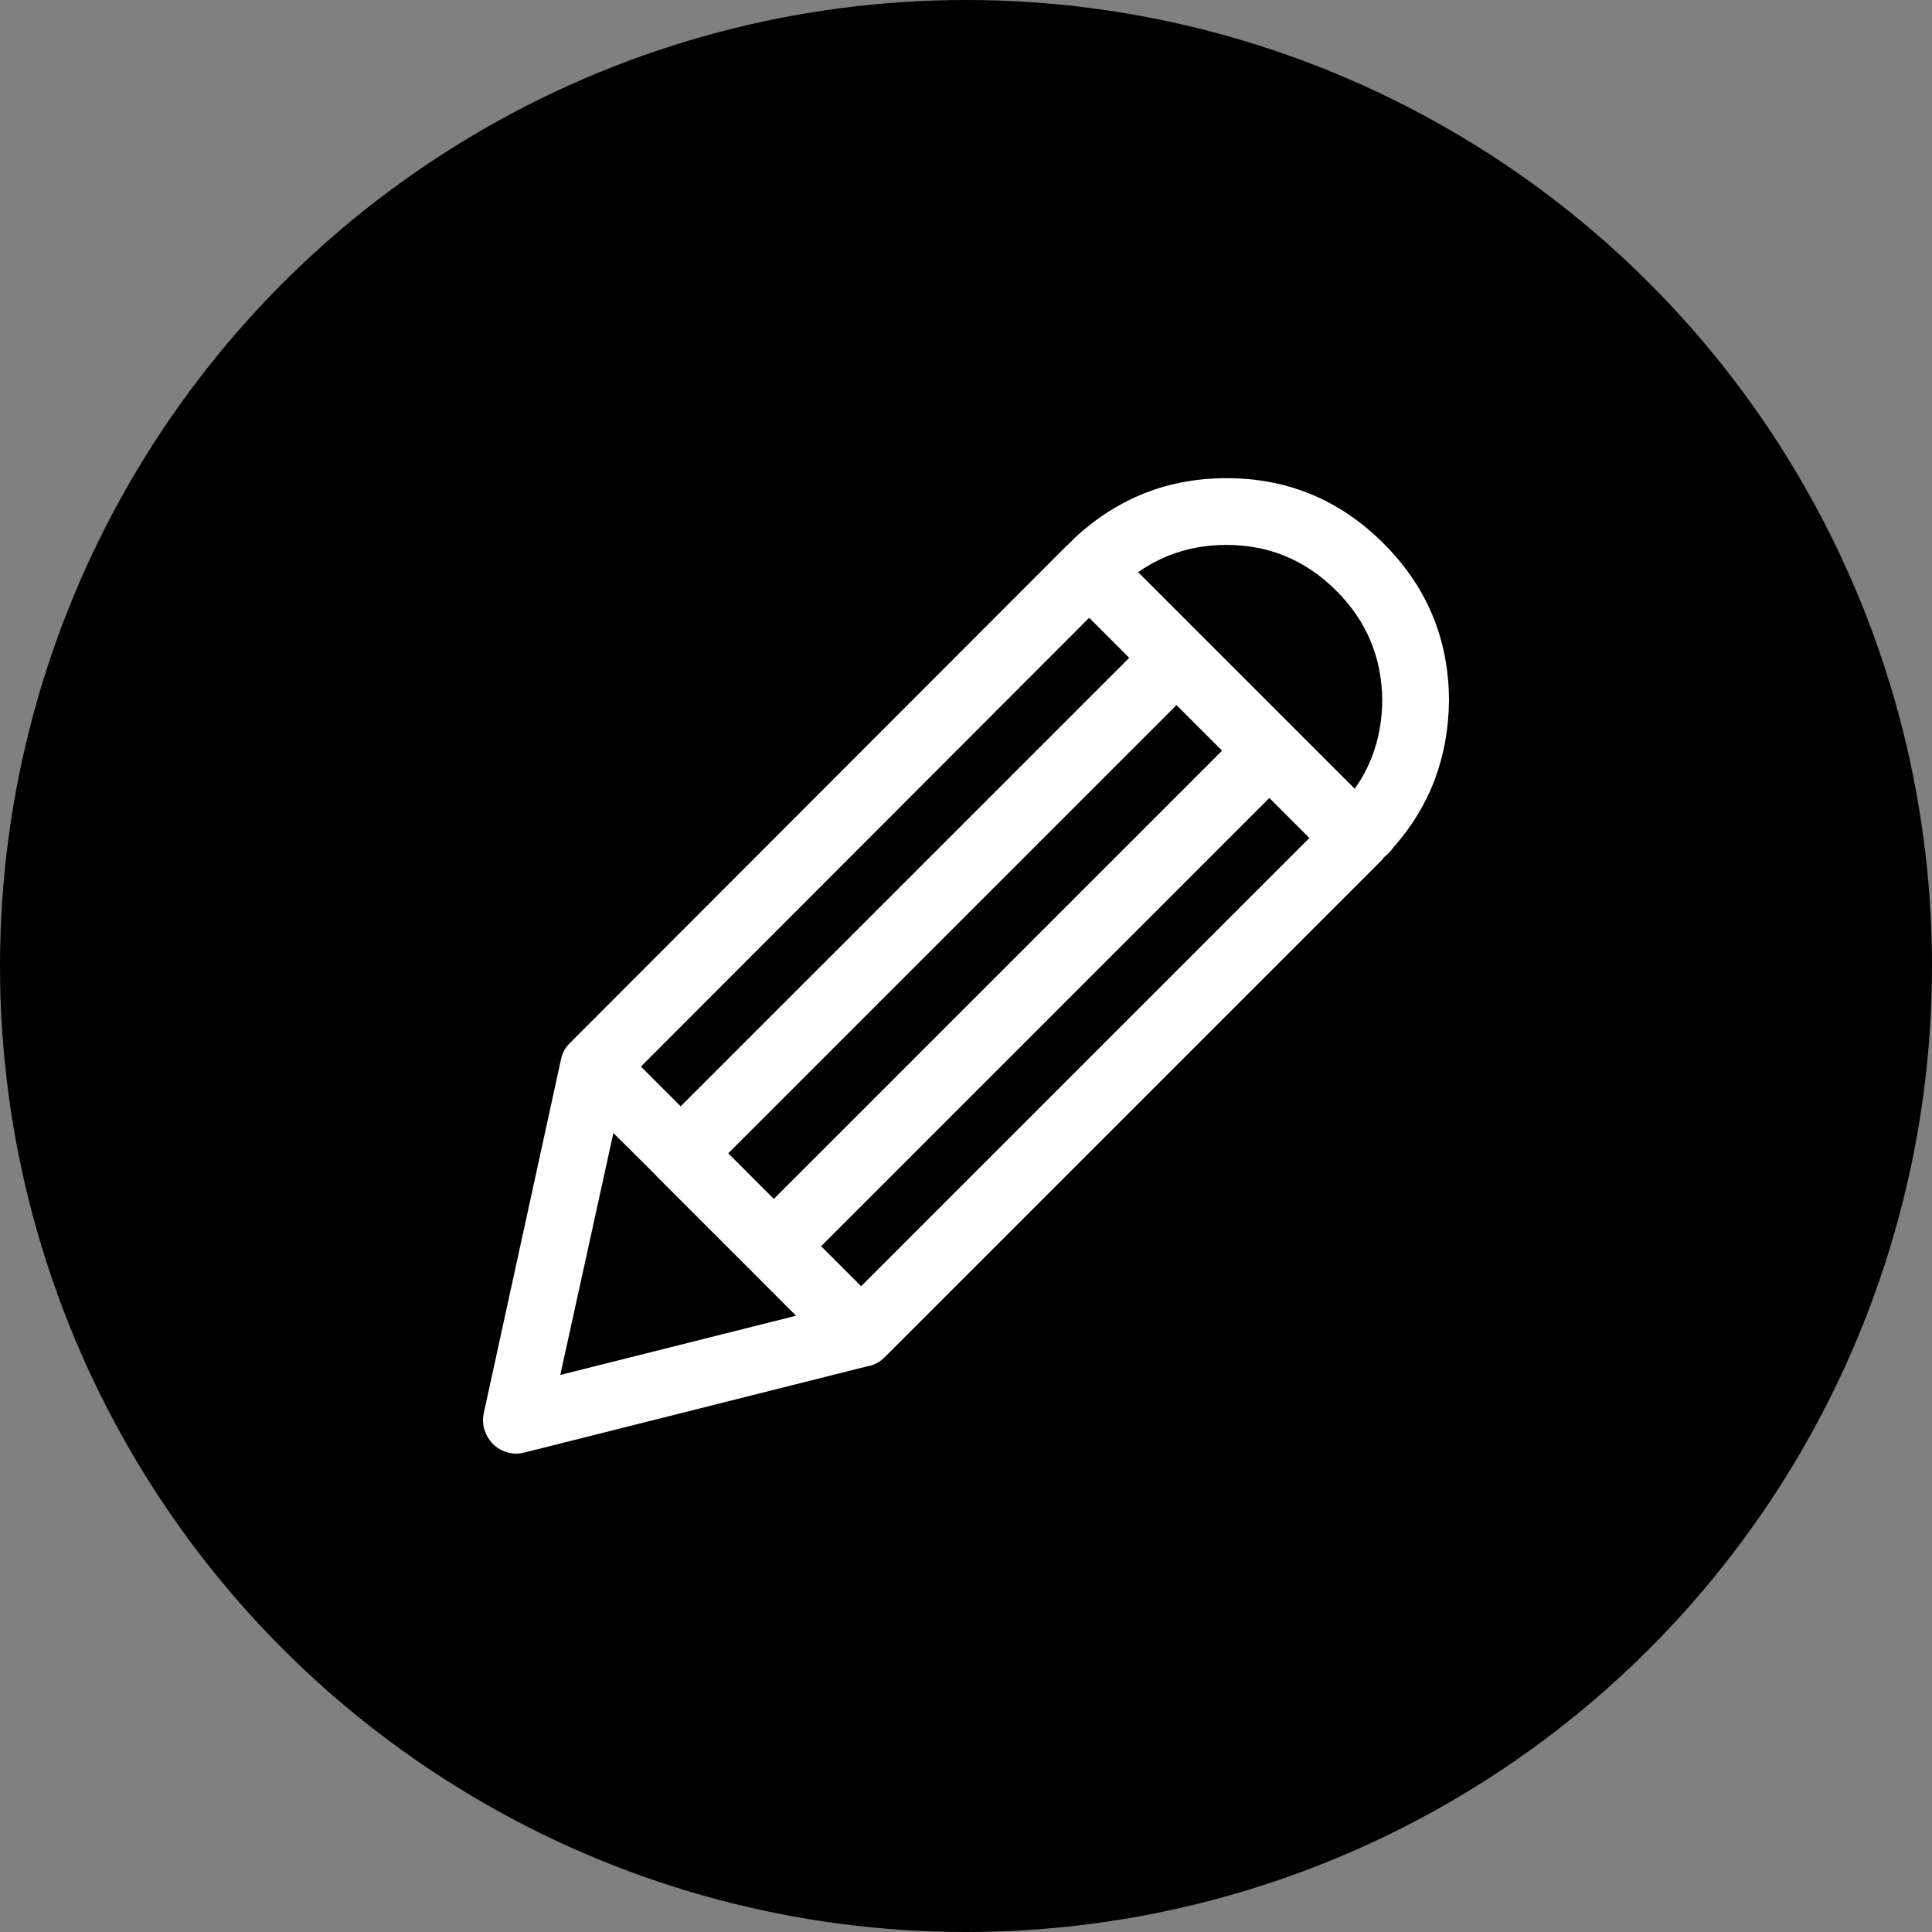 <svg width="400" height="400" viewBox="0 0 400 400" fill="none" xmlns="http://www.w3.org/2000/svg">
<rect x="0" y="0" width="400" height="400" fill="#808080" stroke="none"/>
<circle cx="200" cy="200" r="200" fill="black"/>
<path d="M104.026 300.329C105.492 301 107.015 301.138 108.578 300.73L179.329 282.938C180.796 282.735 182.081 282.085 183.185 280.981L285.836 178.334C286.071 178.089 286.287 177.844 286.468 177.588L286.756 177.297C287.423 176.757 288.002 176.146 288.485 175.454C296.048 166.929 299.879 156.774 300 144.999V144.882C299.911 132.245 295.402 121.465 286.465 112.532C277.432 103.502 266.584 98.993 253.94 99C241.871 99.004 231.386 103.133 222.502 111.378C222.428 111.456 222.349 111.534 222.275 111.609L221.178 112.702C220.982 112.858 220.791 113.032 220.599 113.221C220.546 113.277 220.489 113.334 220.432 113.395L118.015 215.928C117.721 216.216 117.451 216.525 117.209 216.848C116.648 217.658 116.286 218.542 116.112 219.497L100.166 292.556C99.822 294.136 100.013 295.649 100.741 297.101C101.462 298.564 102.559 299.637 104.026 300.329ZM178.289 266.302L170.001 258.015L262.806 165.21L271.097 173.497L178.289 266.302ZM160.216 248.229L150.774 238.784L243.583 145.979L253.021 155.421L160.216 248.229ZM253.94 112.819C262.781 112.826 270.362 115.994 276.679 122.318C282.918 128.556 286.081 136.077 286.181 144.882V144.999C286.124 151.916 284.228 158.02 280.482 163.307L235.633 118.461C241.001 114.698 247.105 112.816 253.94 112.819ZM225.503 127.903L233.793 136.194L140.928 229.055L132.694 220.825L225.503 127.903ZM126.995 234.58L135.574 243.102C135.741 243.304 135.911 243.493 136.092 243.674L164.821 272.406L116.002 284.667L126.995 234.58Z" fill="white"/>
</svg>
